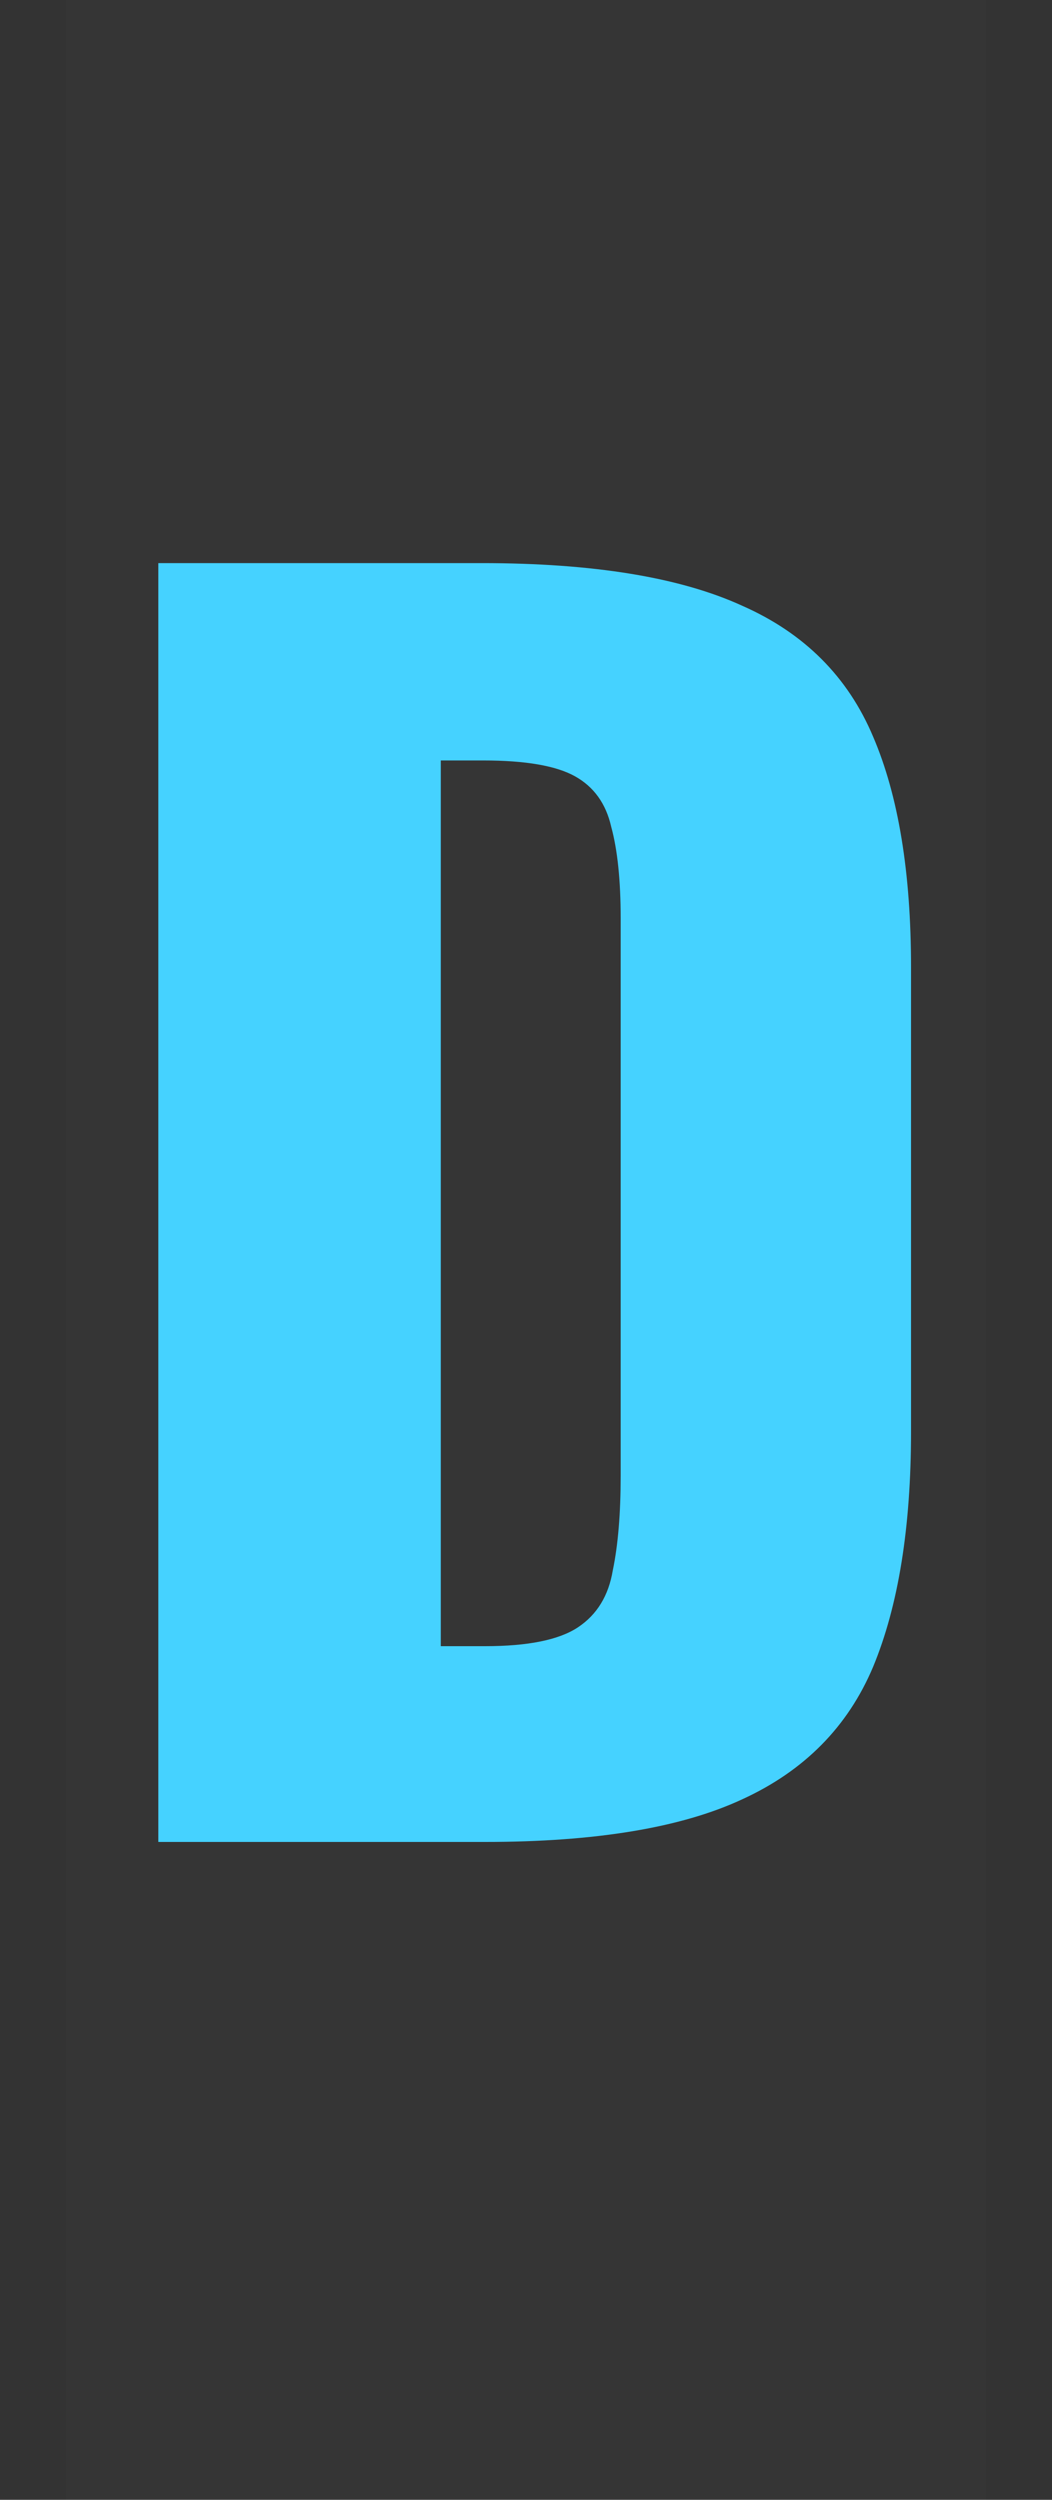 <svg xmlns="http://www.w3.org/2000/svg" fill="none" viewBox="0 0 8 19" height="19" width="8">
<rect x="0" y="0" width="8" height="19" fill="#333333" stroke="none"/>
<path fill-opacity="0.01" fill="white" d="M0.5 0H7.5V19H0.5V0Z"></path>
<path fill="#45D2FF" d="M1.204 14V4.28H3.664C4.512 4.28 5.172 4.388 5.644 4.604C6.116 4.812 6.448 5.144 6.64 5.6C6.832 6.048 6.928 6.632 6.928 7.352V10.88C6.928 11.608 6.832 12.204 6.64 12.668C6.448 13.124 6.116 13.46 5.644 13.676C5.18 13.892 4.528 14 3.688 14H1.204ZM3.352 12.512H3.688C4.016 12.512 4.252 12.464 4.396 12.368C4.54 12.272 4.628 12.128 4.66 11.936C4.7 11.744 4.72 11.504 4.72 11.216V6.98C4.72 6.692 4.696 6.46 4.648 6.284C4.608 6.108 4.516 5.98 4.372 5.9C4.228 5.82 3.996 5.78 3.676 5.78H3.352V12.512Z"></path>
</svg>

